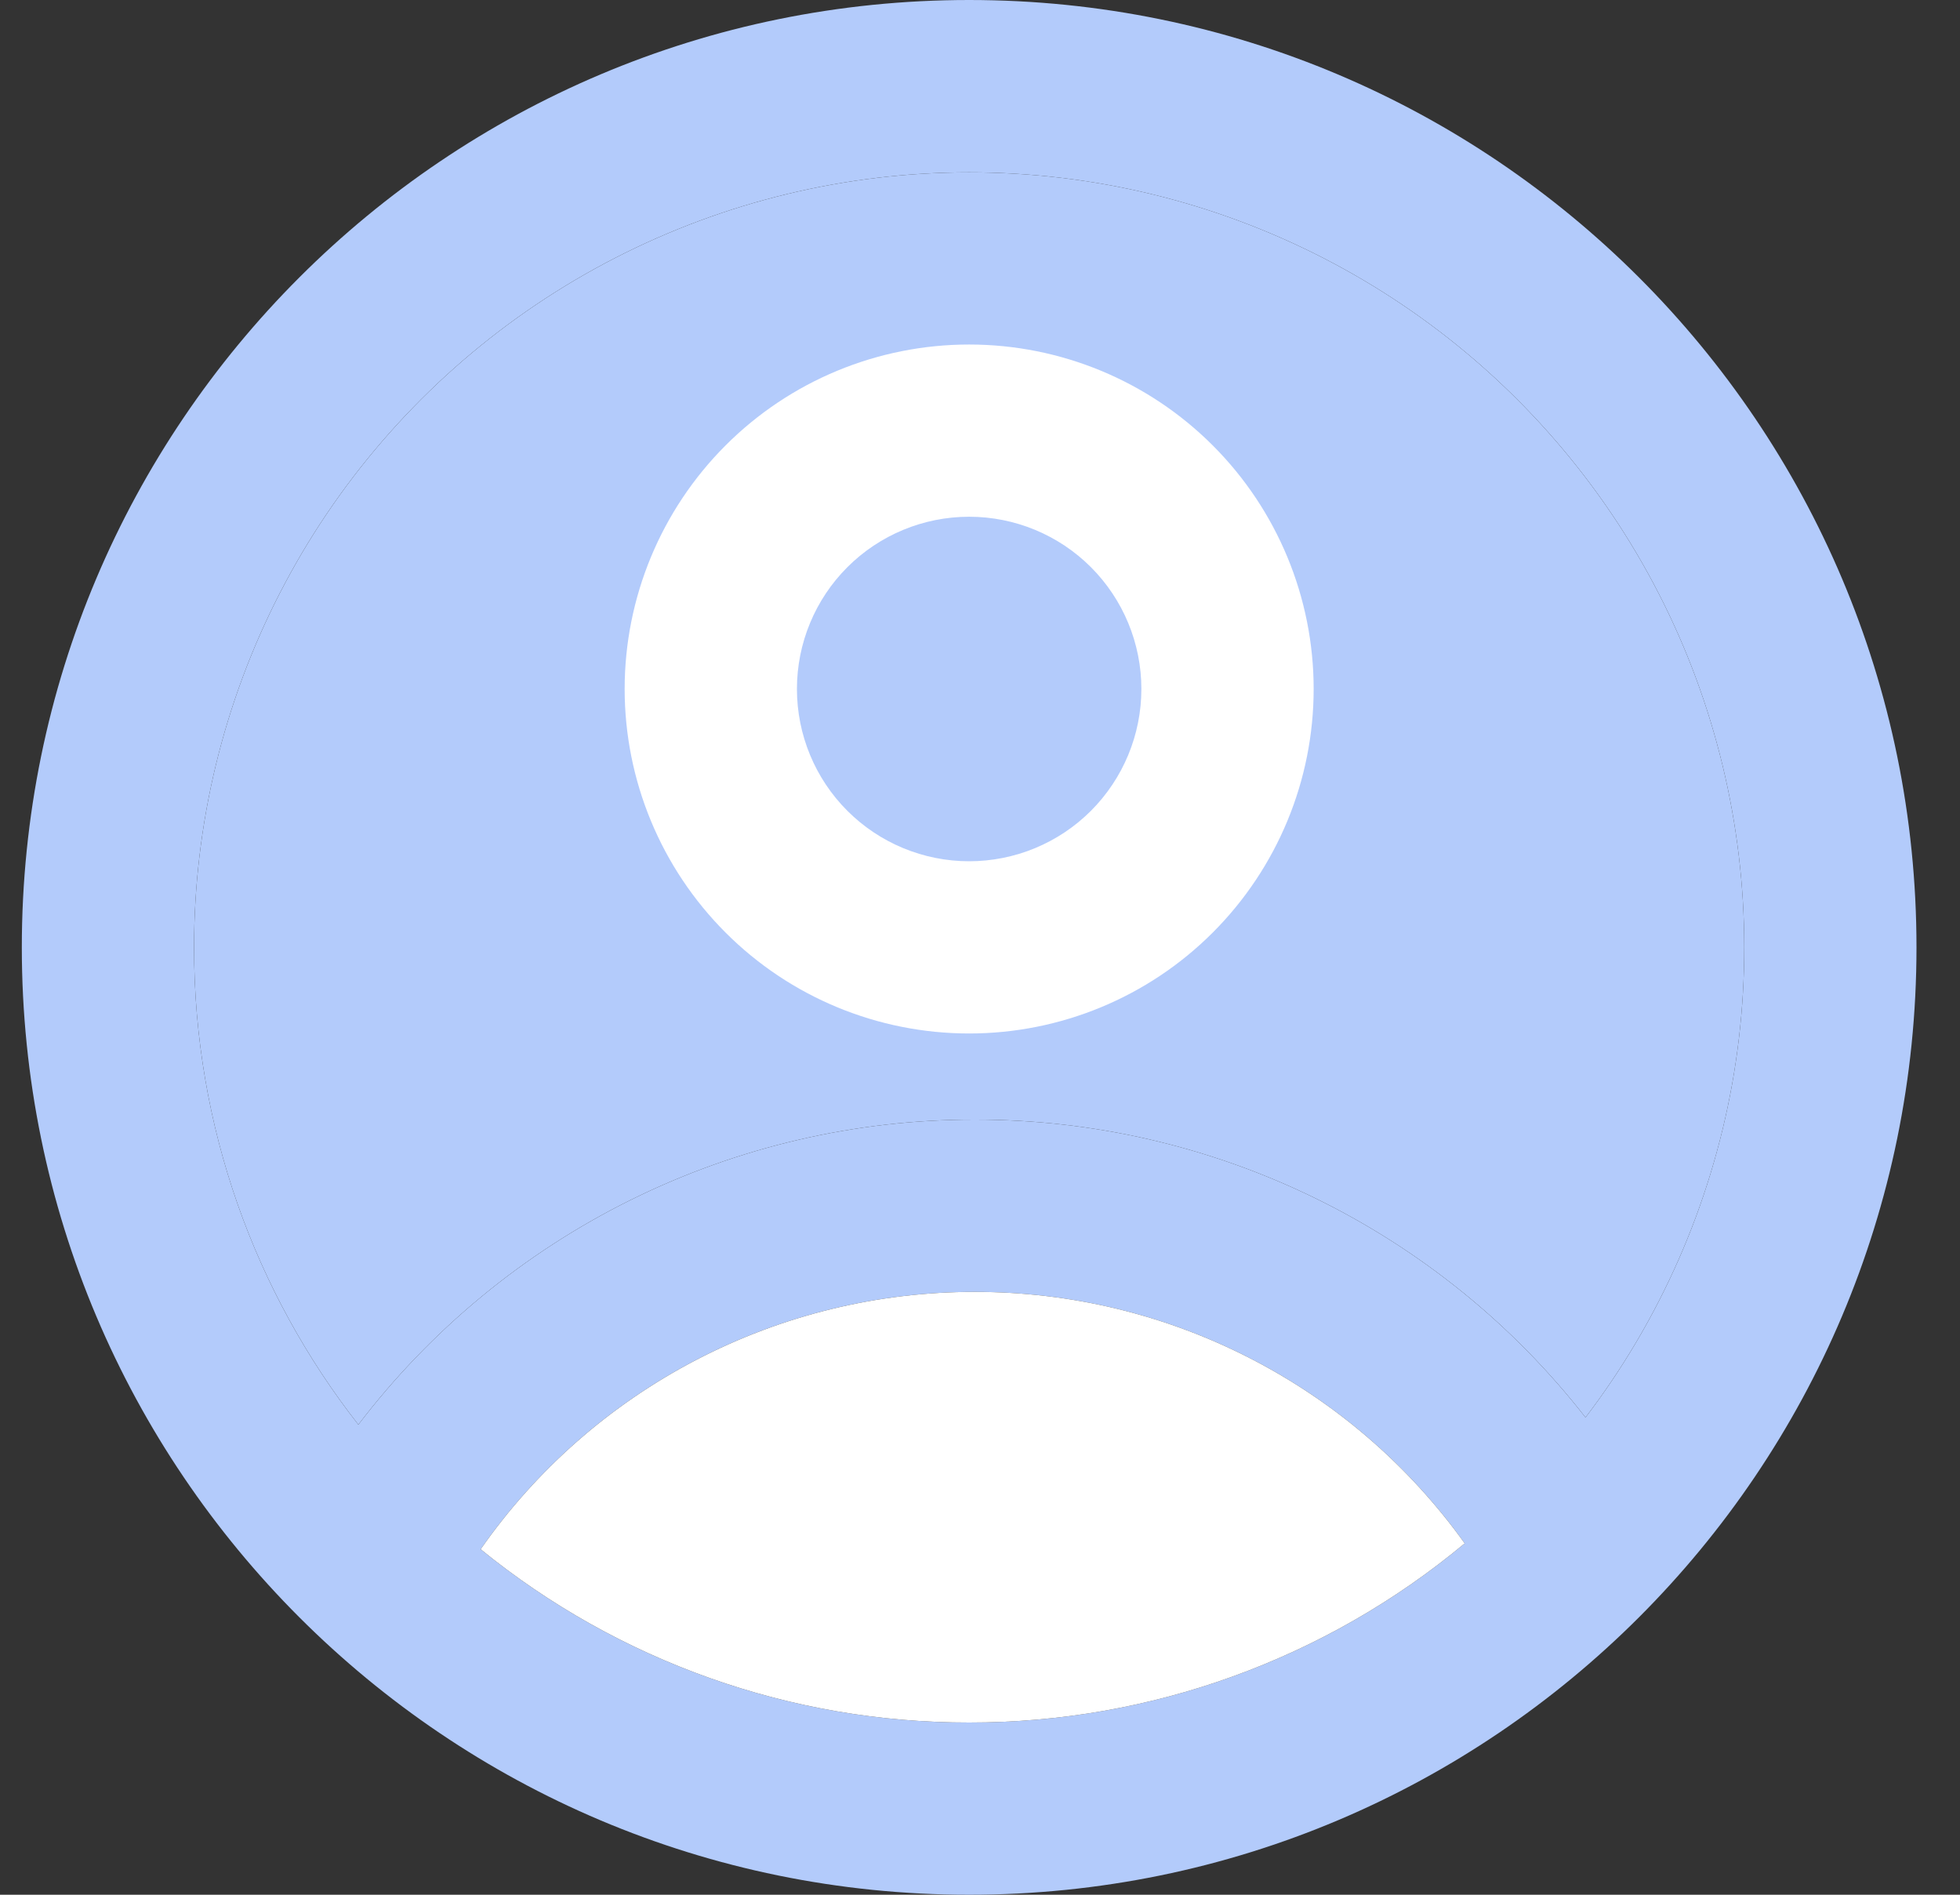 <svg width="30" height="29" viewBox="0 0 30 29" fill="none" xmlns="http://www.w3.org/2000/svg">
<rect x="0" y="0" width="30" height="29" fill="#333333" stroke="none"/>
<path fill-rule="evenodd" clip-rule="evenodd" d="M14.834 0C6.826 0 0.334 6.492 0.334 14.5C0.334 22.508 6.826 29 14.834 29C22.842 29 29.334 22.508 29.334 14.5C29.334 6.492 22.842 0 14.834 0ZM2.97 14.5C2.97 17.255 3.91 19.791 5.485 21.805C6.592 20.353 8.019 19.175 9.655 18.365C11.292 17.555 13.094 17.135 14.92 17.136C16.722 17.135 18.501 17.544 20.121 18.334C21.741 19.124 23.16 20.273 24.268 21.695C25.41 20.197 26.179 18.448 26.512 16.594C26.844 14.74 26.73 12.833 26.179 11.032C25.628 9.23 24.656 7.586 23.343 6.235C22.031 4.884 20.415 3.865 18.631 3.262C16.846 2.659 14.944 2.49 13.081 2.768C11.217 3.047 9.448 3.765 7.917 4.863C6.387 5.961 5.14 7.408 4.28 9.084C3.419 10.76 2.971 12.616 2.97 14.5ZM14.834 26.364C12.111 26.368 9.469 25.431 7.357 23.712C8.207 22.494 9.339 21.501 10.655 20.815C11.972 20.129 13.435 19.772 14.92 19.773C16.386 19.772 17.831 20.12 19.135 20.79C20.439 21.459 21.565 22.43 22.419 23.622C20.29 25.397 17.605 26.367 14.834 26.364Z" fill="#B3CBFB"/>
<path d="M2.97 14.5C2.97 17.255 3.91 19.791 5.485 21.805C6.592 20.353 8.019 19.175 9.655 18.365C11.292 17.555 13.094 17.135 14.92 17.136C16.722 17.135 18.501 17.544 20.121 18.334C21.741 19.124 23.16 20.273 24.268 21.695C25.41 20.197 26.179 18.448 26.512 16.594C26.844 14.74 26.73 12.833 26.179 11.032C25.628 9.23 24.656 7.586 23.343 6.235C22.031 4.884 20.415 3.865 18.631 3.262C16.846 2.659 14.944 2.49 13.081 2.768C11.217 3.047 9.448 3.765 7.917 4.863C6.387 5.961 5.14 7.408 4.28 9.084C3.419 10.76 2.971 12.616 2.97 14.5Z" fill="#B3CBFB"/>
<path d="M14.834 26.364C12.111 26.368 9.469 25.431 7.357 23.712C8.207 22.494 9.339 21.501 10.655 20.815C11.972 20.129 13.435 19.772 14.92 19.773C16.386 19.772 17.831 20.12 19.135 20.79C20.439 21.459 21.565 22.43 22.419 23.622C20.29 25.397 17.605 26.367 14.834 26.364Z" fill="white"/>
<path fill-rule="evenodd" clip-rule="evenodd" d="M20.107 10.545C20.107 11.944 19.551 13.285 18.562 14.274C17.573 15.263 16.232 15.818 14.834 15.818C13.435 15.818 12.094 15.263 11.106 14.274C10.117 13.285 9.561 11.944 9.561 10.545C9.561 9.147 10.117 7.806 11.106 6.817C12.094 5.828 13.435 5.273 14.834 5.273C16.232 5.273 17.573 5.828 18.562 6.817C19.551 7.806 20.107 9.147 20.107 10.545ZM17.47 10.545C17.47 11.245 17.192 11.915 16.698 12.41C16.204 12.904 15.533 13.182 14.834 13.182C14.135 13.182 13.464 12.904 12.97 12.41C12.475 11.915 12.198 11.245 12.198 10.545C12.198 9.846 12.475 9.176 12.97 8.681C13.464 8.187 14.135 7.909 14.834 7.909C15.533 7.909 16.204 8.187 16.698 8.681C17.192 9.176 17.47 9.846 17.47 10.545Z" fill="white"/>
</svg>
